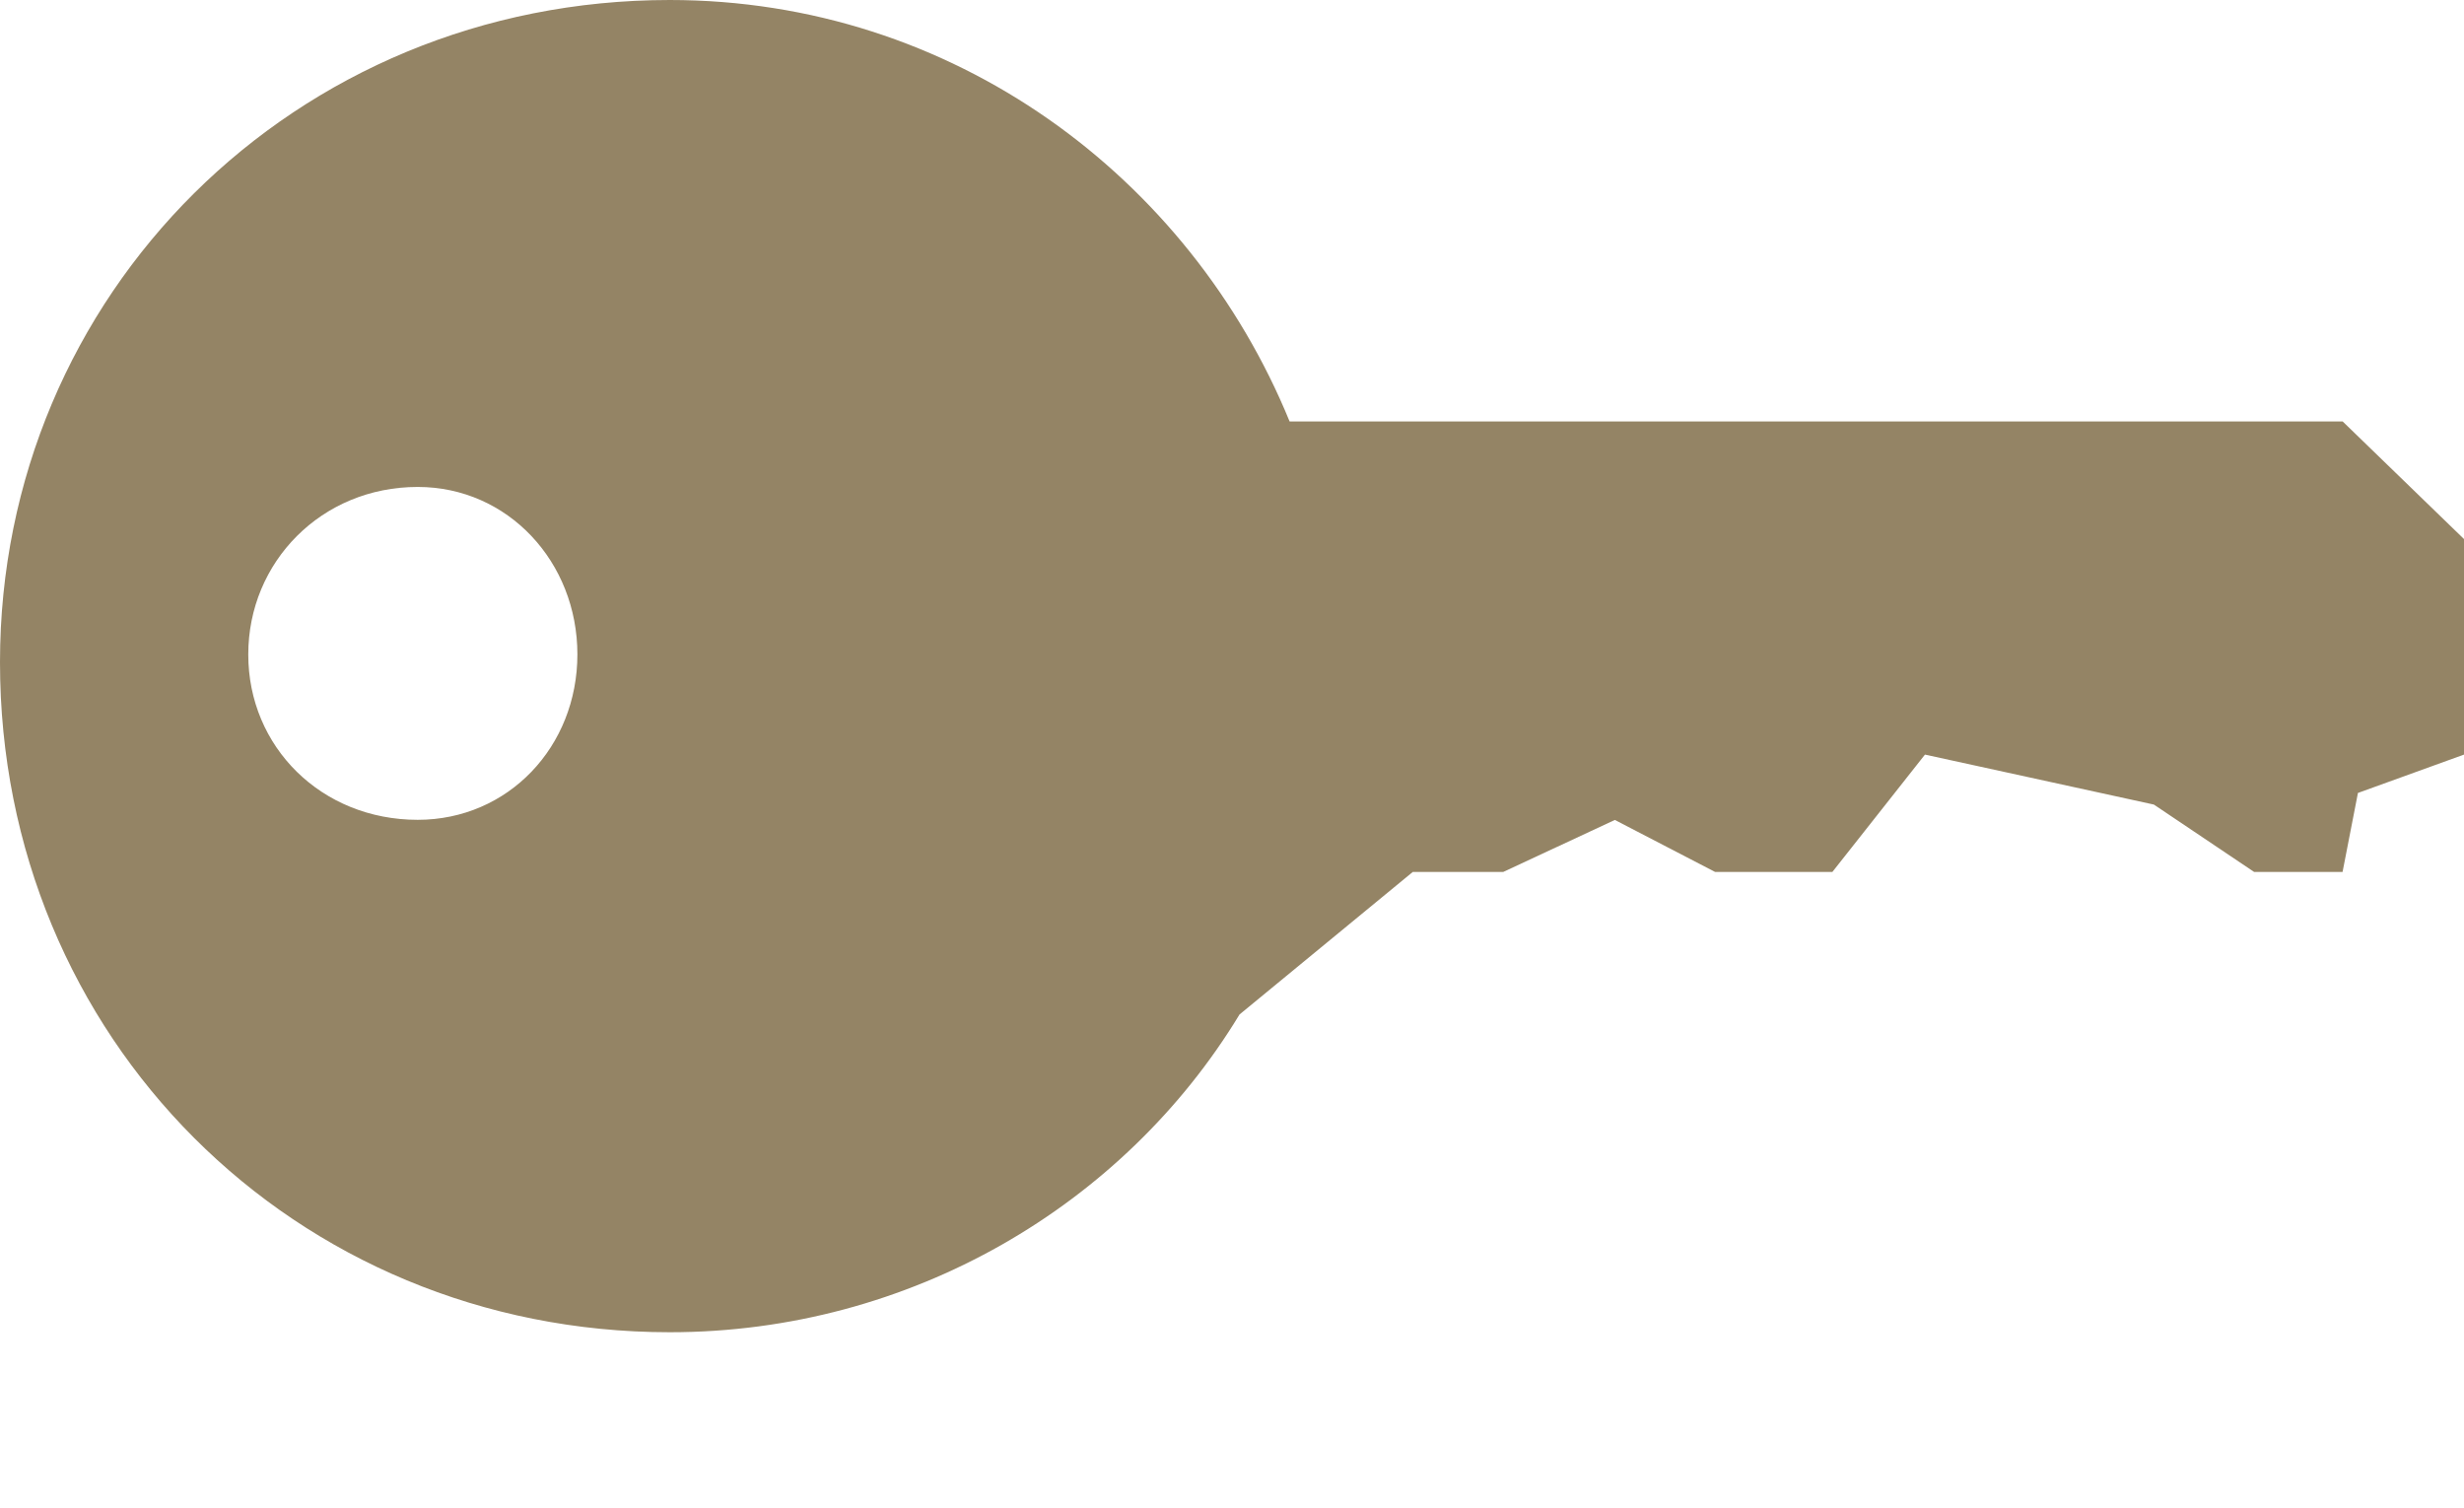 <?xml version="1.0" encoding="utf-8"?>
<!-- Generator: Adobe Illustrator 16.0.0, SVG Export Plug-In . SVG Version: 6.00 Build 0)  -->
<!DOCTYPE svg PUBLIC "-//W3C//DTD SVG 1.1//EN" "http://www.w3.org/Graphics/SVG/1.1/DTD/svg11.dtd">
<svg version="1.1" id="Layer_1" xmlns="http://www.w3.org/2000/svg" xmlns:xlink="http://www.w3.org/1999/xlink" x="0px" y="0px"
	 width="21px" height="12.854px" viewBox="0 0 21 12.854" enable-background="new 0 0 21 12.854" xml:space="preserve">
<g>
	<path fill="#948465" d="M11.188,3.592c0.066,0,8.713,0,8.778,0L21,4.594v1.837l-0.904,0.327l-0.131,0.673h-0.754l-0.854-0.574
		l-1.951-0.426l-0.789,1h-1l-0.854-0.443l-0.951,0.443h-0.771l-1.477,1.215C9.58,10.27,7.76,11.354,5.708,11.354
		C2.51,11.354,0,8.842,0,5.644C0,2.51,2.51,0,5.708,0c2.413,0,4.43,1.508,5.283,3.592H11.188z M3.56,6.987
		c0.77,0,1.361-0.622,1.361-1.41C4.921,4.79,4.33,4.15,3.56,4.15c-0.82,0-1.444,0.64-1.444,1.427
		C2.115,6.365,2.739,6.987,3.56,6.987z"/>
</g>
</svg>
